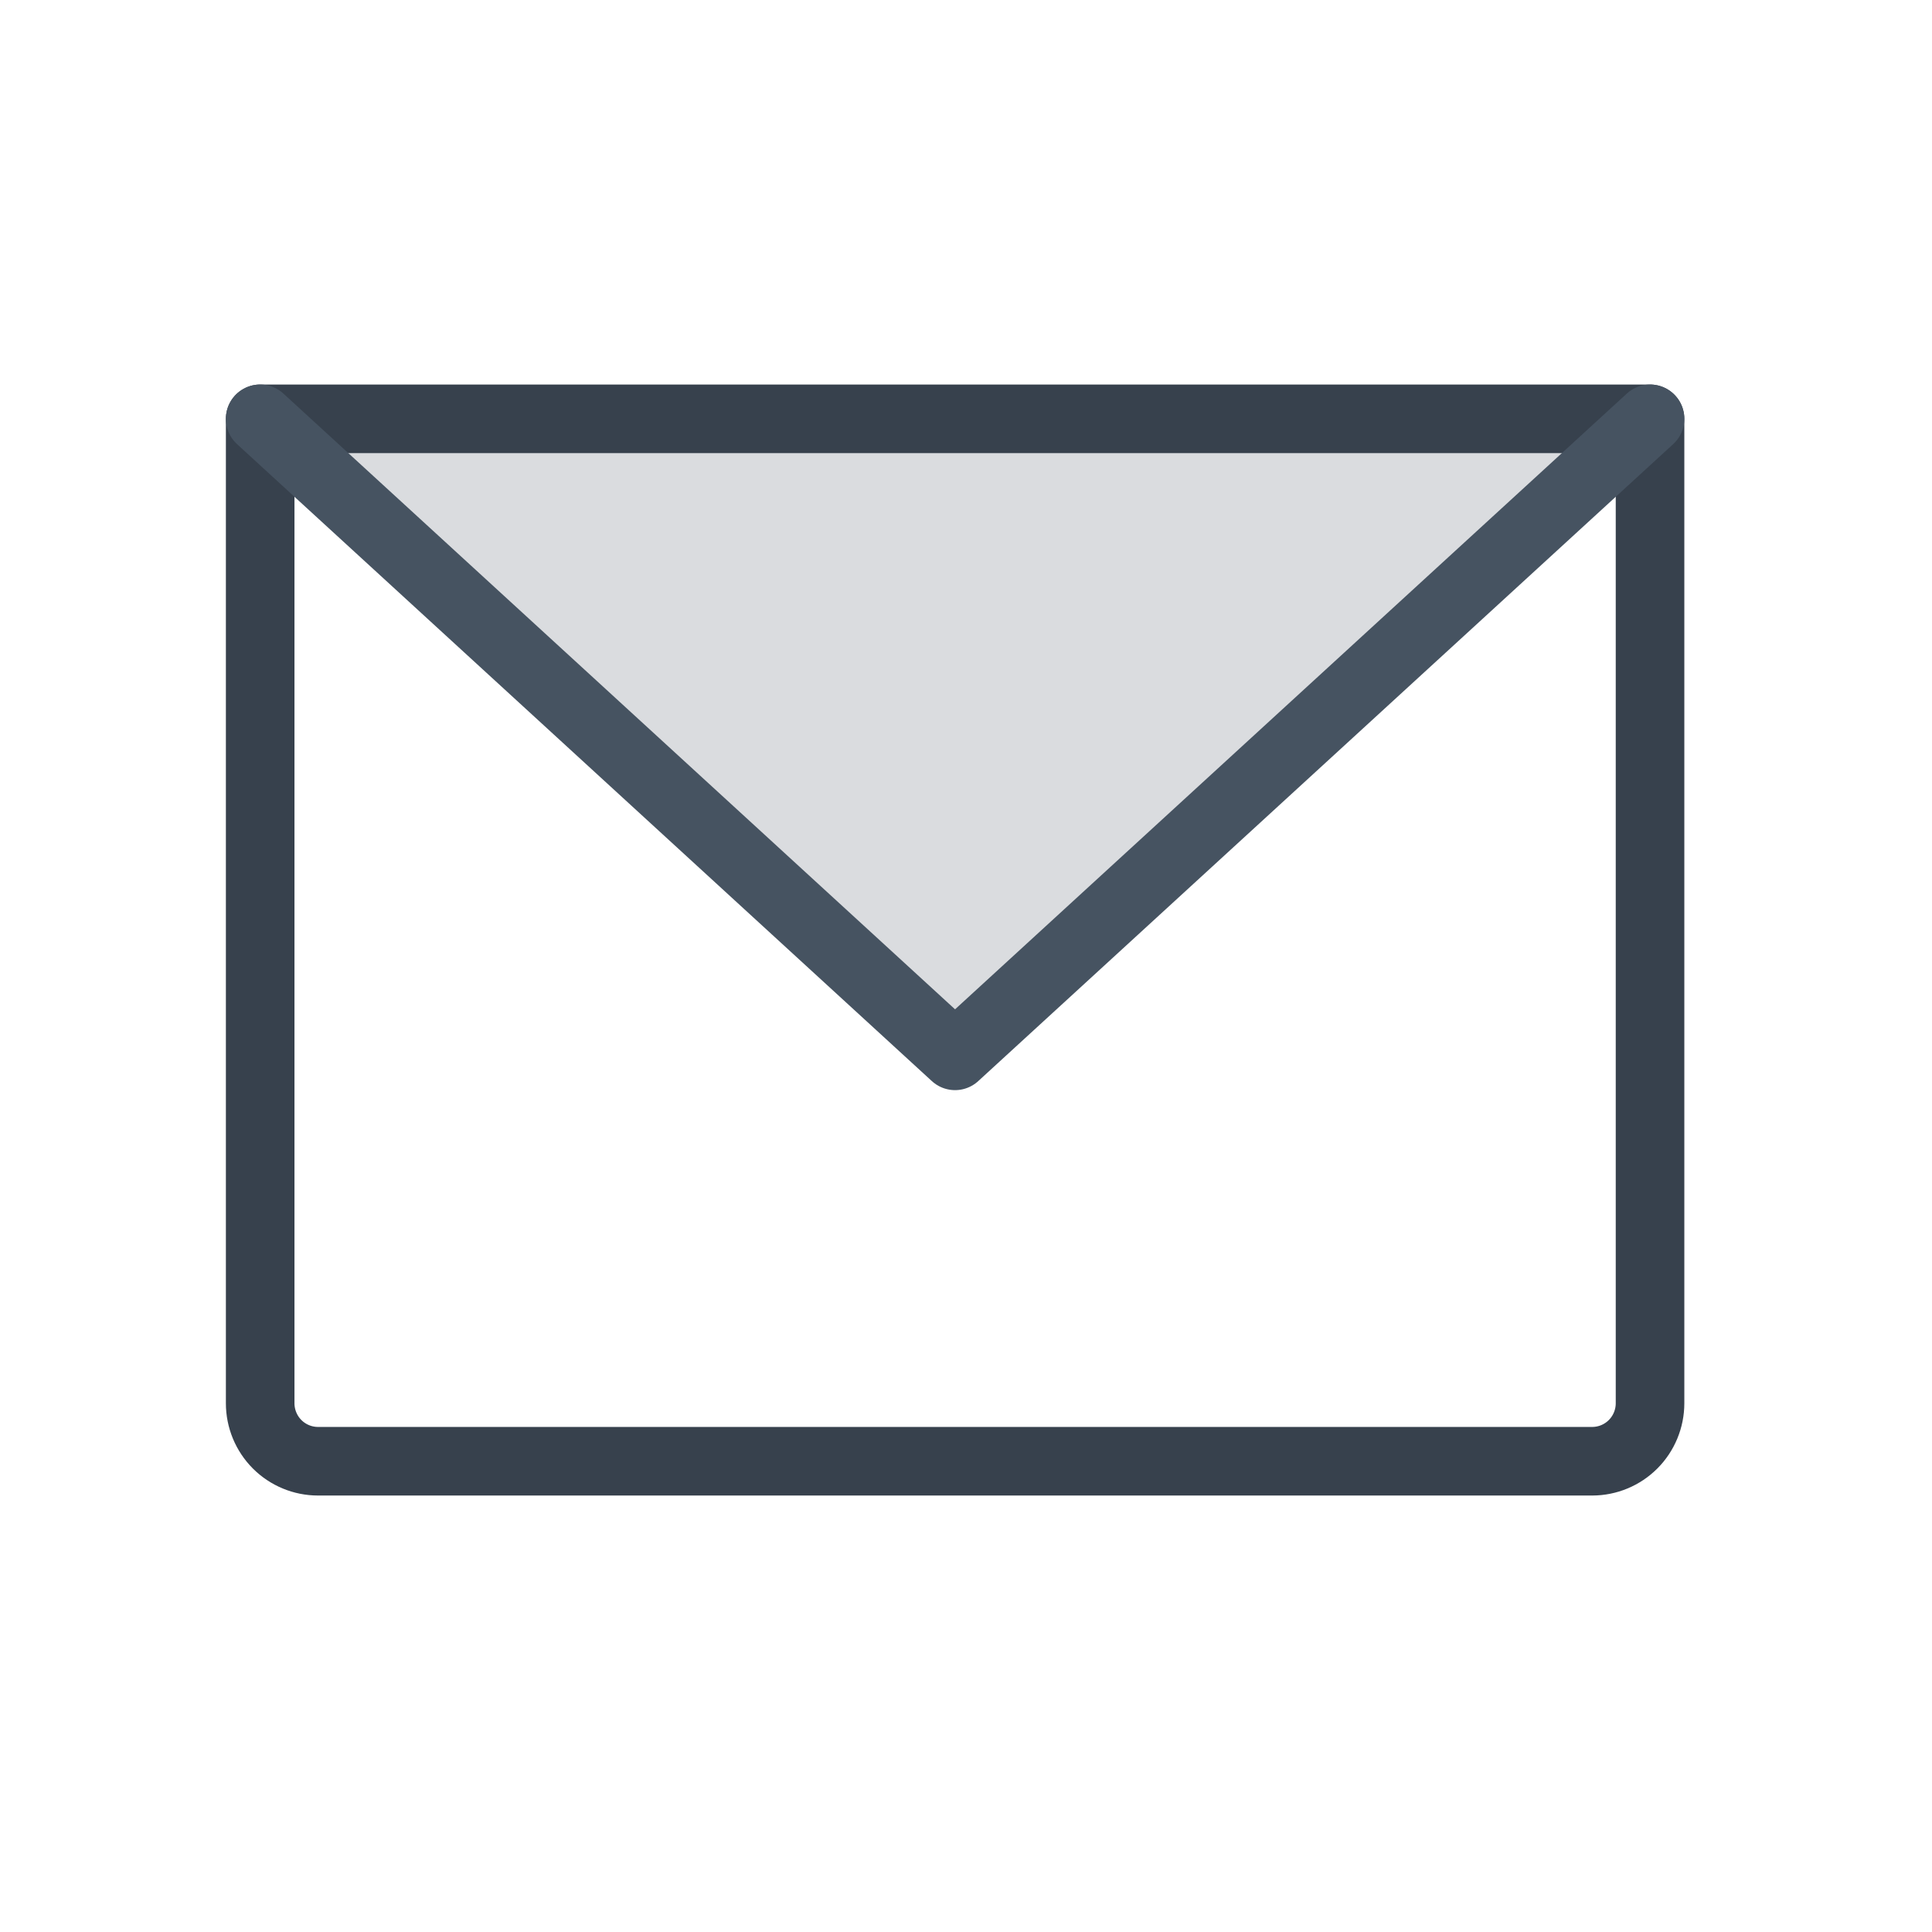 <svg width="18" height="18" viewBox="0 0 18 18" fill="none" xmlns="http://www.w3.org/2000/svg">
<path opacity="0.2" d="M15.373 3.902L8.898 9.837L2.424 3.902H15.373Z" fill="#465361"/>
<path d="M2.424 3.902H15.373V13.074C15.373 13.217 15.316 13.355 15.215 13.456C15.114 13.557 14.977 13.614 14.834 13.614H2.963C2.82 13.614 2.683 13.557 2.582 13.456C2.481 13.355 2.424 13.217 2.424 13.074V3.902Z" stroke="#37414D" stroke-width="0.639" stroke-linecap="round" stroke-linejoin="round"/>
<path d="M15.373 3.902L8.898 9.837L2.424 3.902" stroke="#465361" stroke-width="0.639" stroke-linecap="round" stroke-linejoin="round"/>
</svg>

